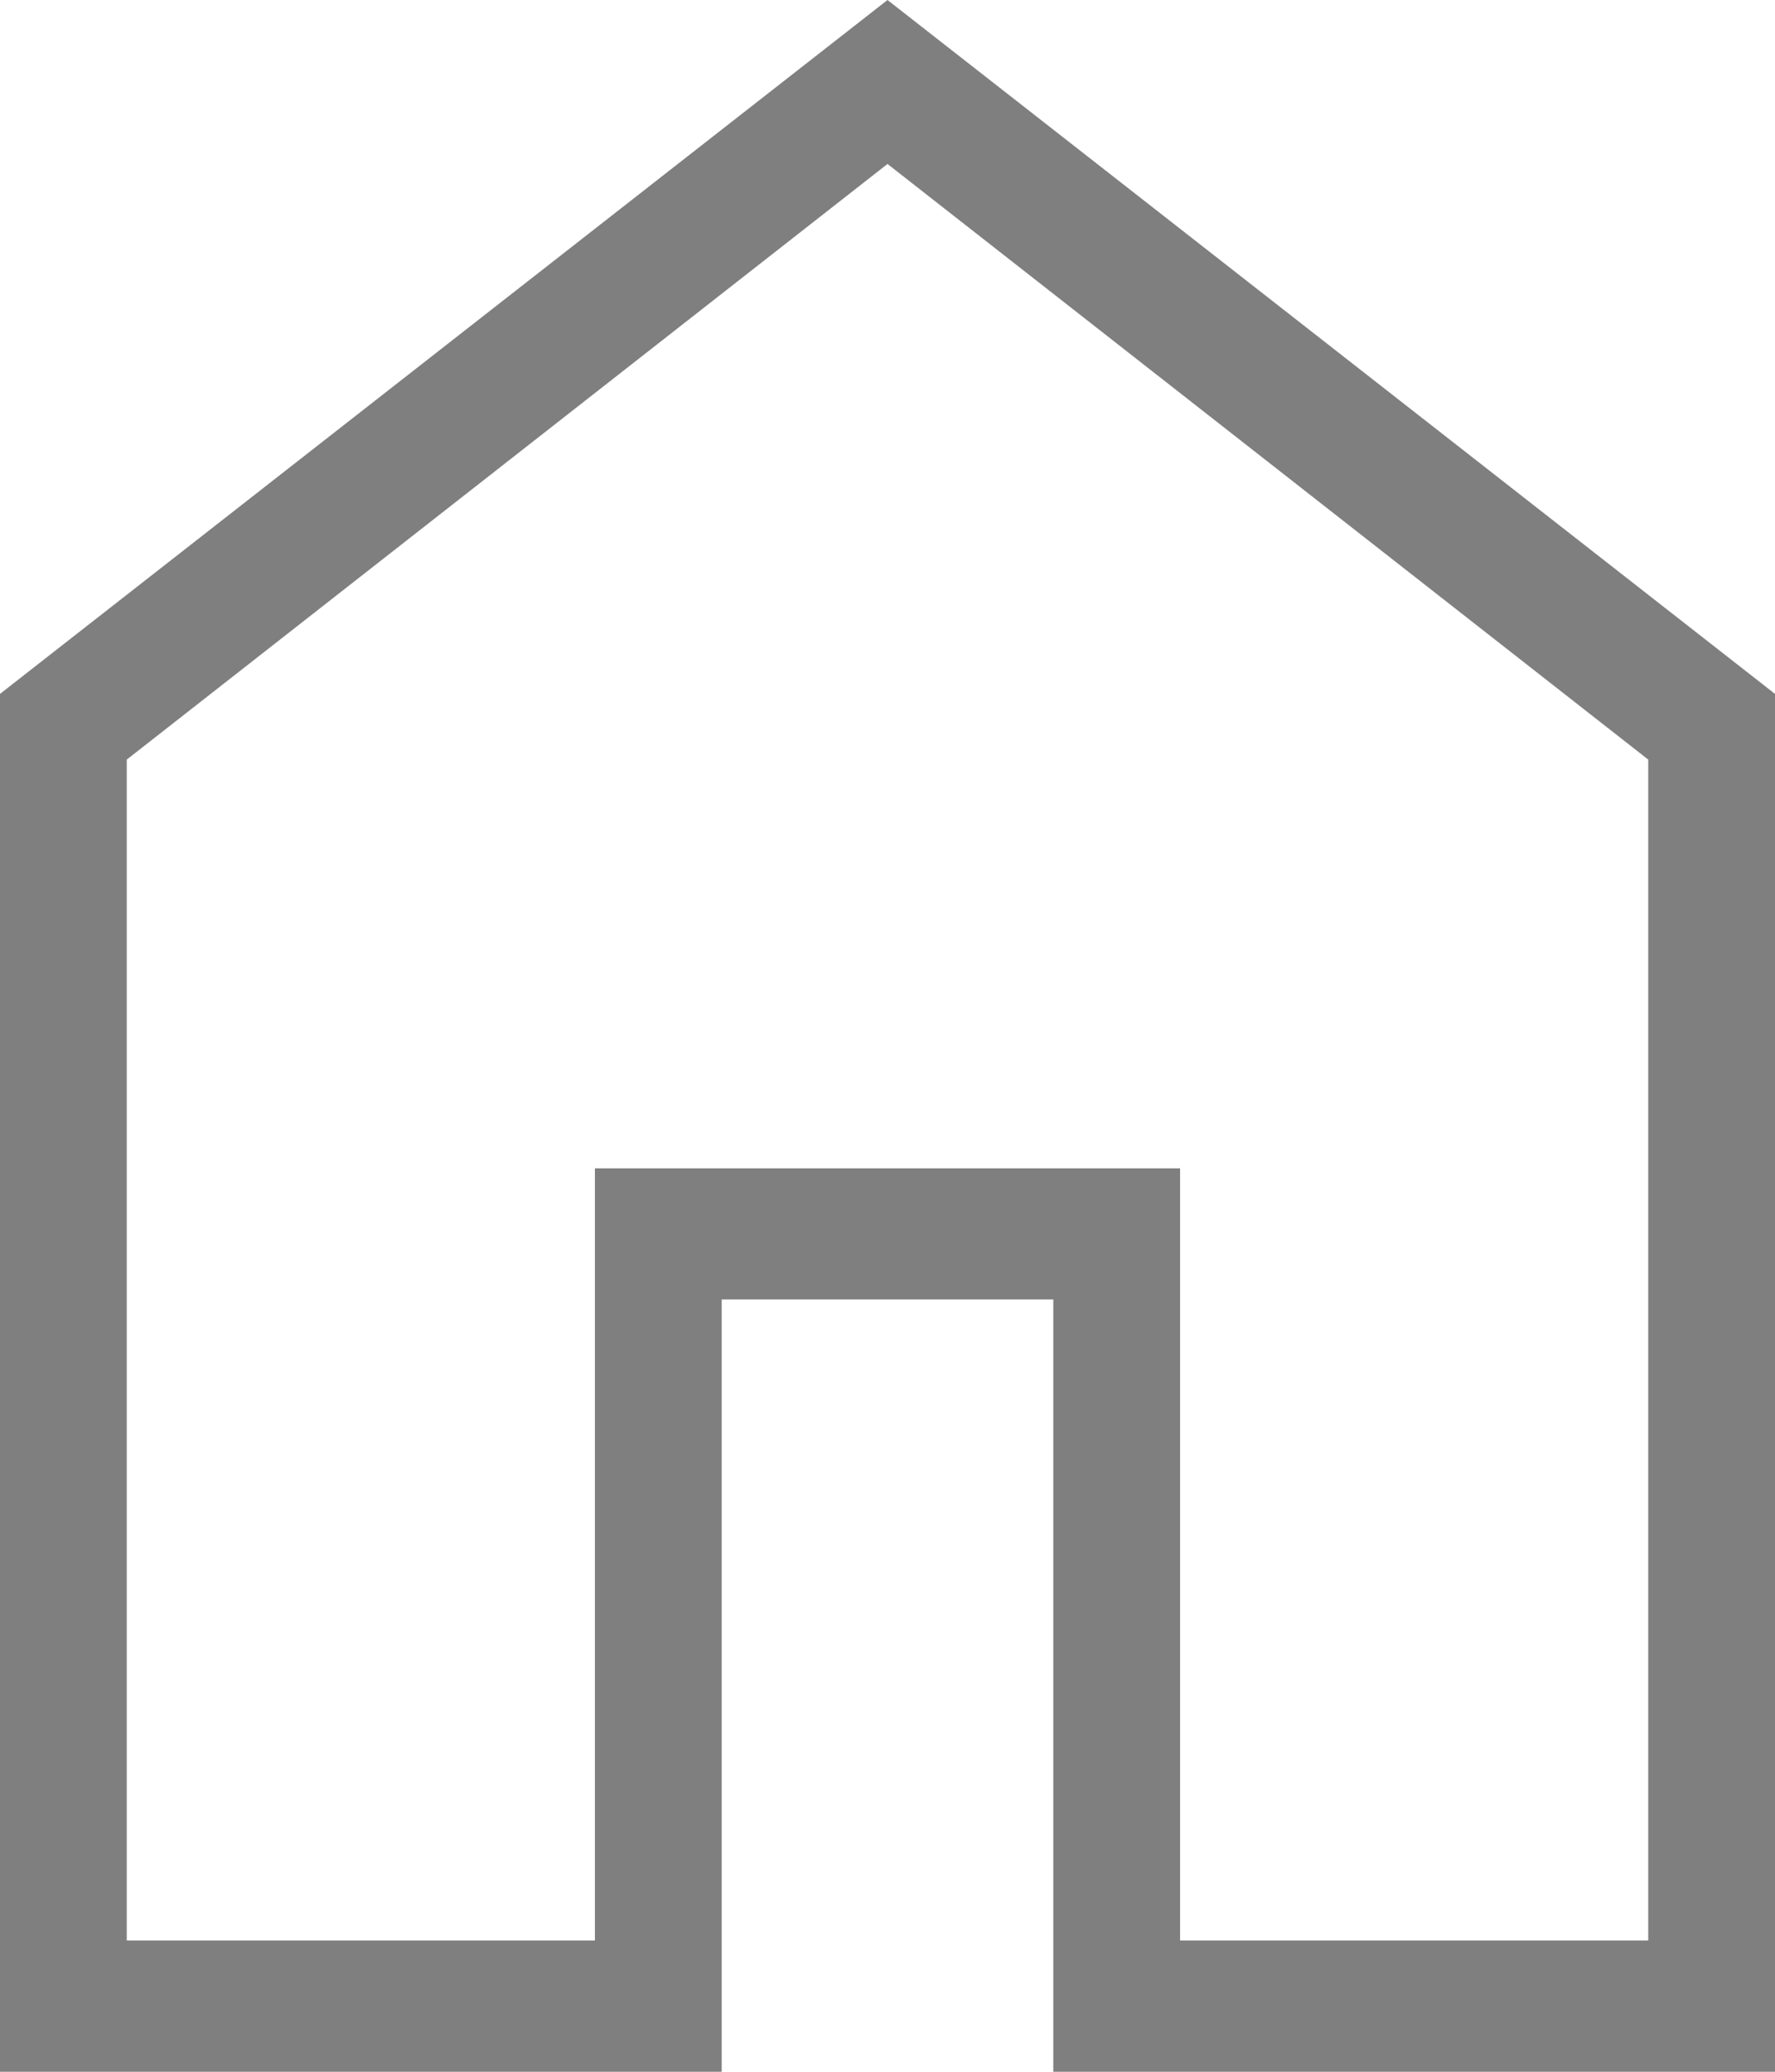 <svg width="12" height="14" viewBox="0 0 12 14" fill="none" xmlns="http://www.w3.org/2000/svg">
<path d="M0.857 13.113H4.022V7.895H7.978V13.113H11.143V5.133L6 1.108L0.857 5.133V13.113ZM0 14V4.689L6 0L12 4.689V14H7.121V8.781H4.879V14H0Z" fill="black" fill-opacity="0.5"/>
</svg>
